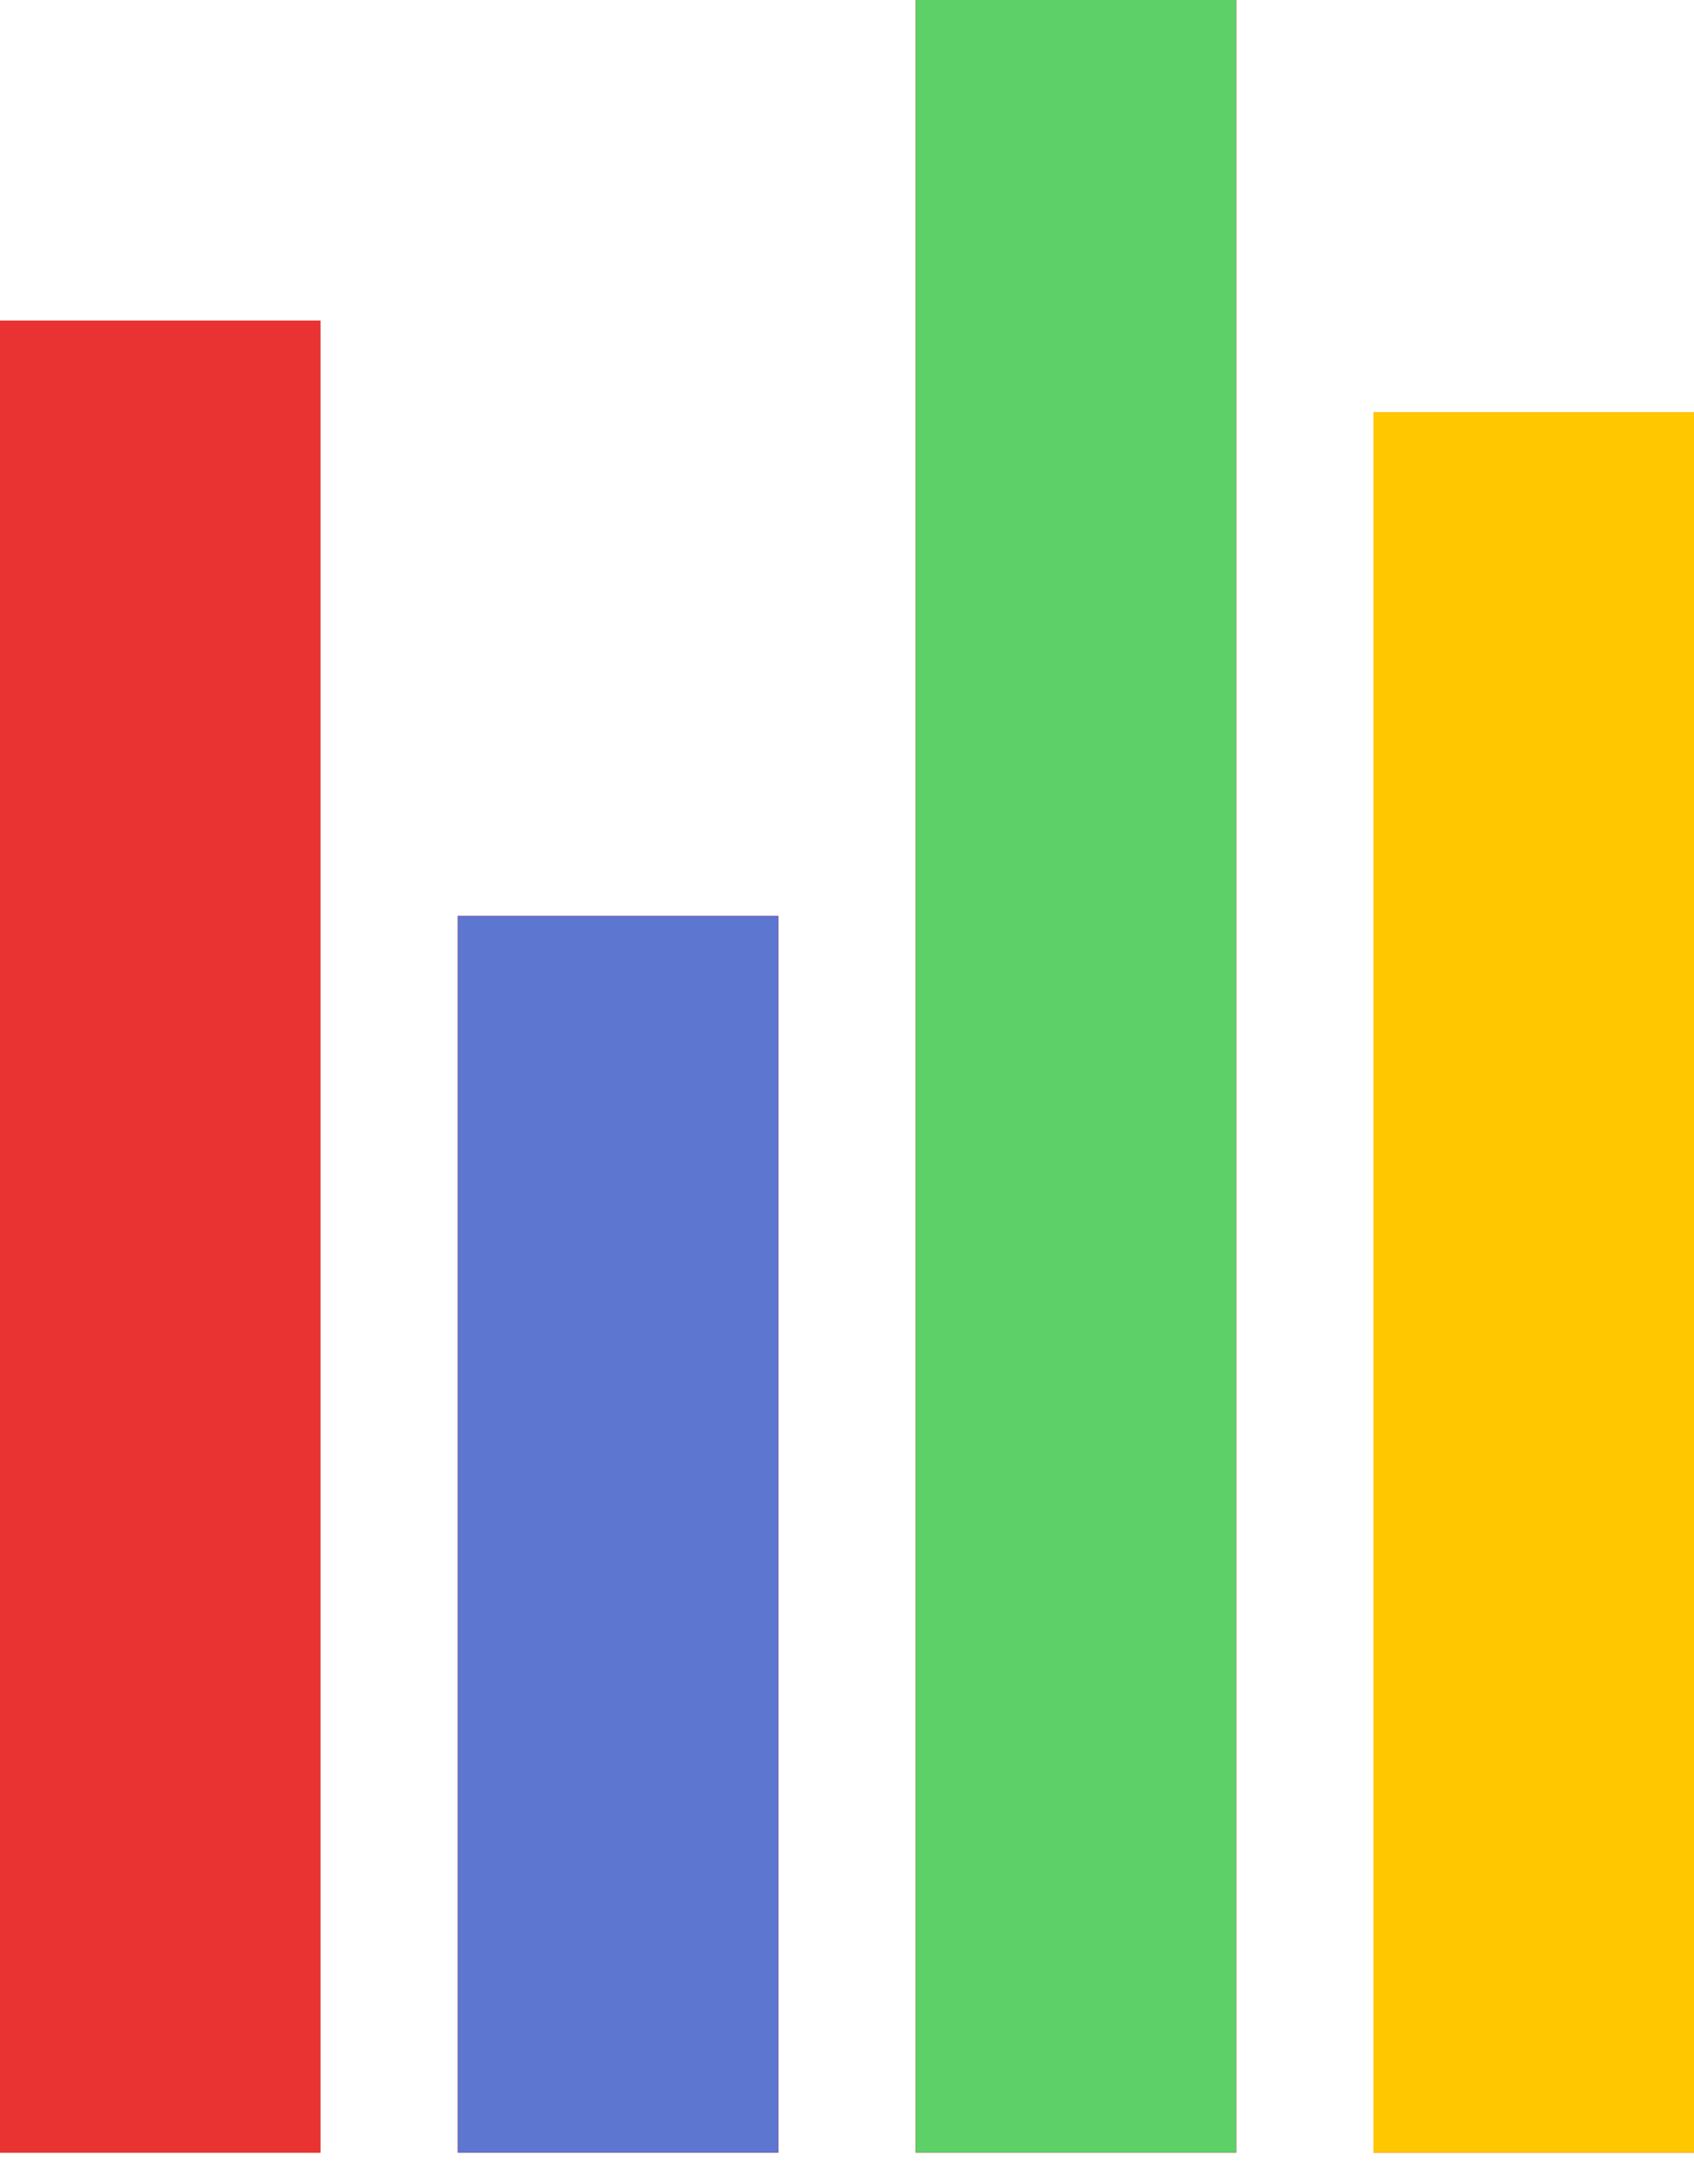 <svg width="45" height="58" viewBox="0 0 45 58" fill="none" xmlns="http://www.w3.org/2000/svg">
<rect y="8.513" width="8.514" height="48.649" fill="#E93333"/>
<rect y="8.513" width="8.514" height="48.649" fill="#E93333"/>
<rect y="8.513" width="8.514" height="48.649" fill="#E93333"/>
<rect x="12.162" y="24.324" width="8.514" height="32.838" fill="#E93333"/>
<rect x="12.162" y="24.324" width="8.514" height="32.838" fill="#E93333"/>
<rect x="12.162" y="24.324" width="8.514" height="32.838" fill="#5D76D0"/>
<rect x="36.486" y="10.946" width="8.514" height="46.216" fill="#E93333"/>
<rect x="36.486" y="10.946" width="8.514" height="46.216" fill="#E93333"/>
<rect x="36.486" y="10.946" width="8.514" height="46.216" fill="#FFC700"/>
<rect x="24.324" width="8.514" height="57.162" fill="#E93333"/>
<rect x="24.324" width="8.514" height="57.162" fill="#E93333"/>
<rect x="24.324" width="8.514" height="57.162" fill="#5DD068"/>
</svg>
